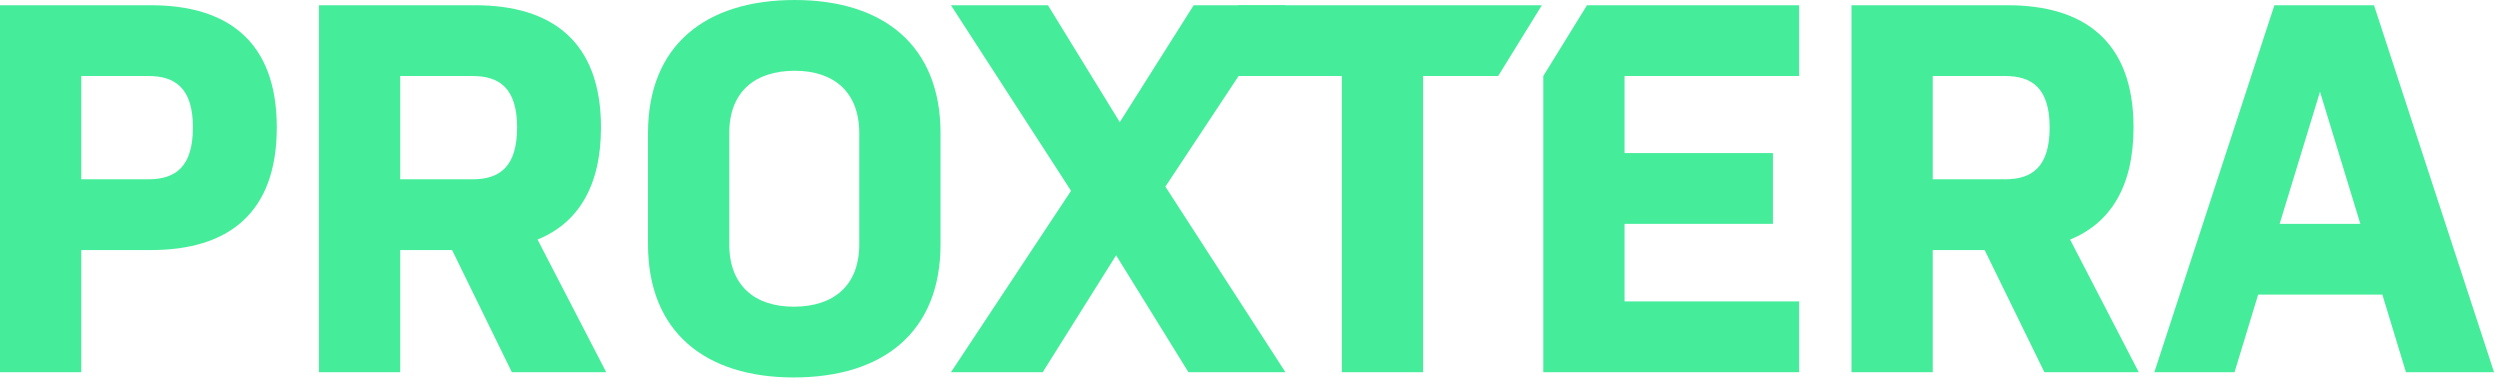 <svg width="156" height="24" viewBox="0 0 156 24" fill="none" xmlns="http://www.w3.org/2000/svg">
<path d="M0 23.226H5.07V15.604H9.421C14.197 15.604 17.272 13.347 17.272 7.949C17.272 2.552 14.164 0.327 9.421 0.327H0V23.226ZM5.07 4.743H9.258C10.926 4.743 12.038 5.496 12.038 7.949C12.038 10.402 10.959 11.188 9.258 11.188H5.07V4.743Z" fill="#45ED9B"/>
<path d="M19.902 23.226H24.972V15.604H28.211L31.94 23.226H37.828L33.543 14.949C36.029 13.935 37.501 11.678 37.501 7.949C37.501 2.552 34.393 0.327 29.65 0.327H19.902V23.226ZM24.972 4.743H29.487C31.155 4.743 32.267 5.496 32.267 7.949C32.267 10.402 31.188 11.188 29.487 11.188H24.972V4.743Z" fill="#45ED9B"/>
<path d="M53.618 15.244C53.618 17.828 52.015 19.137 49.529 19.137C47.108 19.137 45.506 17.828 45.506 15.244V8.309C45.506 5.725 47.108 4.416 49.595 4.416C52.015 4.416 53.618 5.725 53.618 8.309V15.244ZM58.689 8.309C58.689 2.813 55.09 0 49.595 0C44.033 0 40.435 2.813 40.435 8.309V15.244C40.435 20.739 44.033 23.553 49.529 23.553C55.09 23.553 58.689 20.739 58.689 15.244V8.309Z" fill="#45ED9B"/>
<path d="M74.159 23.226H80.211L72.72 11.646L80.211 0.327H74.486L69.874 7.622L65.392 0.327H59.34L66.832 11.907L59.34 23.226H65.065L69.645 15.931L74.159 23.226Z" fill="#45ED9B"/>
<path d="M77.255 4.743H83.732V23.226H88.802V4.743H93.486L96.212 0.327H77.255V4.743Z" fill="#45ED9B"/>
<path d="M96.302 23.226H112.265V18.809H101.372V13.968H110.63V9.552H101.372V4.743H112.265V0.327H99.028L96.302 4.743V23.226Z" fill="#45ED9B"/>
<path d="M115.533 23.226H120.603V15.604H123.842L127.571 23.226H133.459L129.174 14.95C131.66 13.935 133.132 11.678 133.132 7.949C133.132 2.552 130.024 0.327 125.281 0.327H115.533V23.226ZM120.603 4.743H125.118C126.786 4.743 127.898 5.496 127.898 7.949C127.898 10.402 126.819 11.188 125.118 11.188H120.603V4.743Z" fill="#45ED9B"/>
<path d="M148.137 0.327H141.922L134.431 23.226H139.435L140.908 18.384H148.66L150.132 23.226H155.628L148.137 0.327ZM144.768 5.725L147.286 13.968H142.249L144.768 5.725Z" fill="#45ED9B"/>
</svg>
